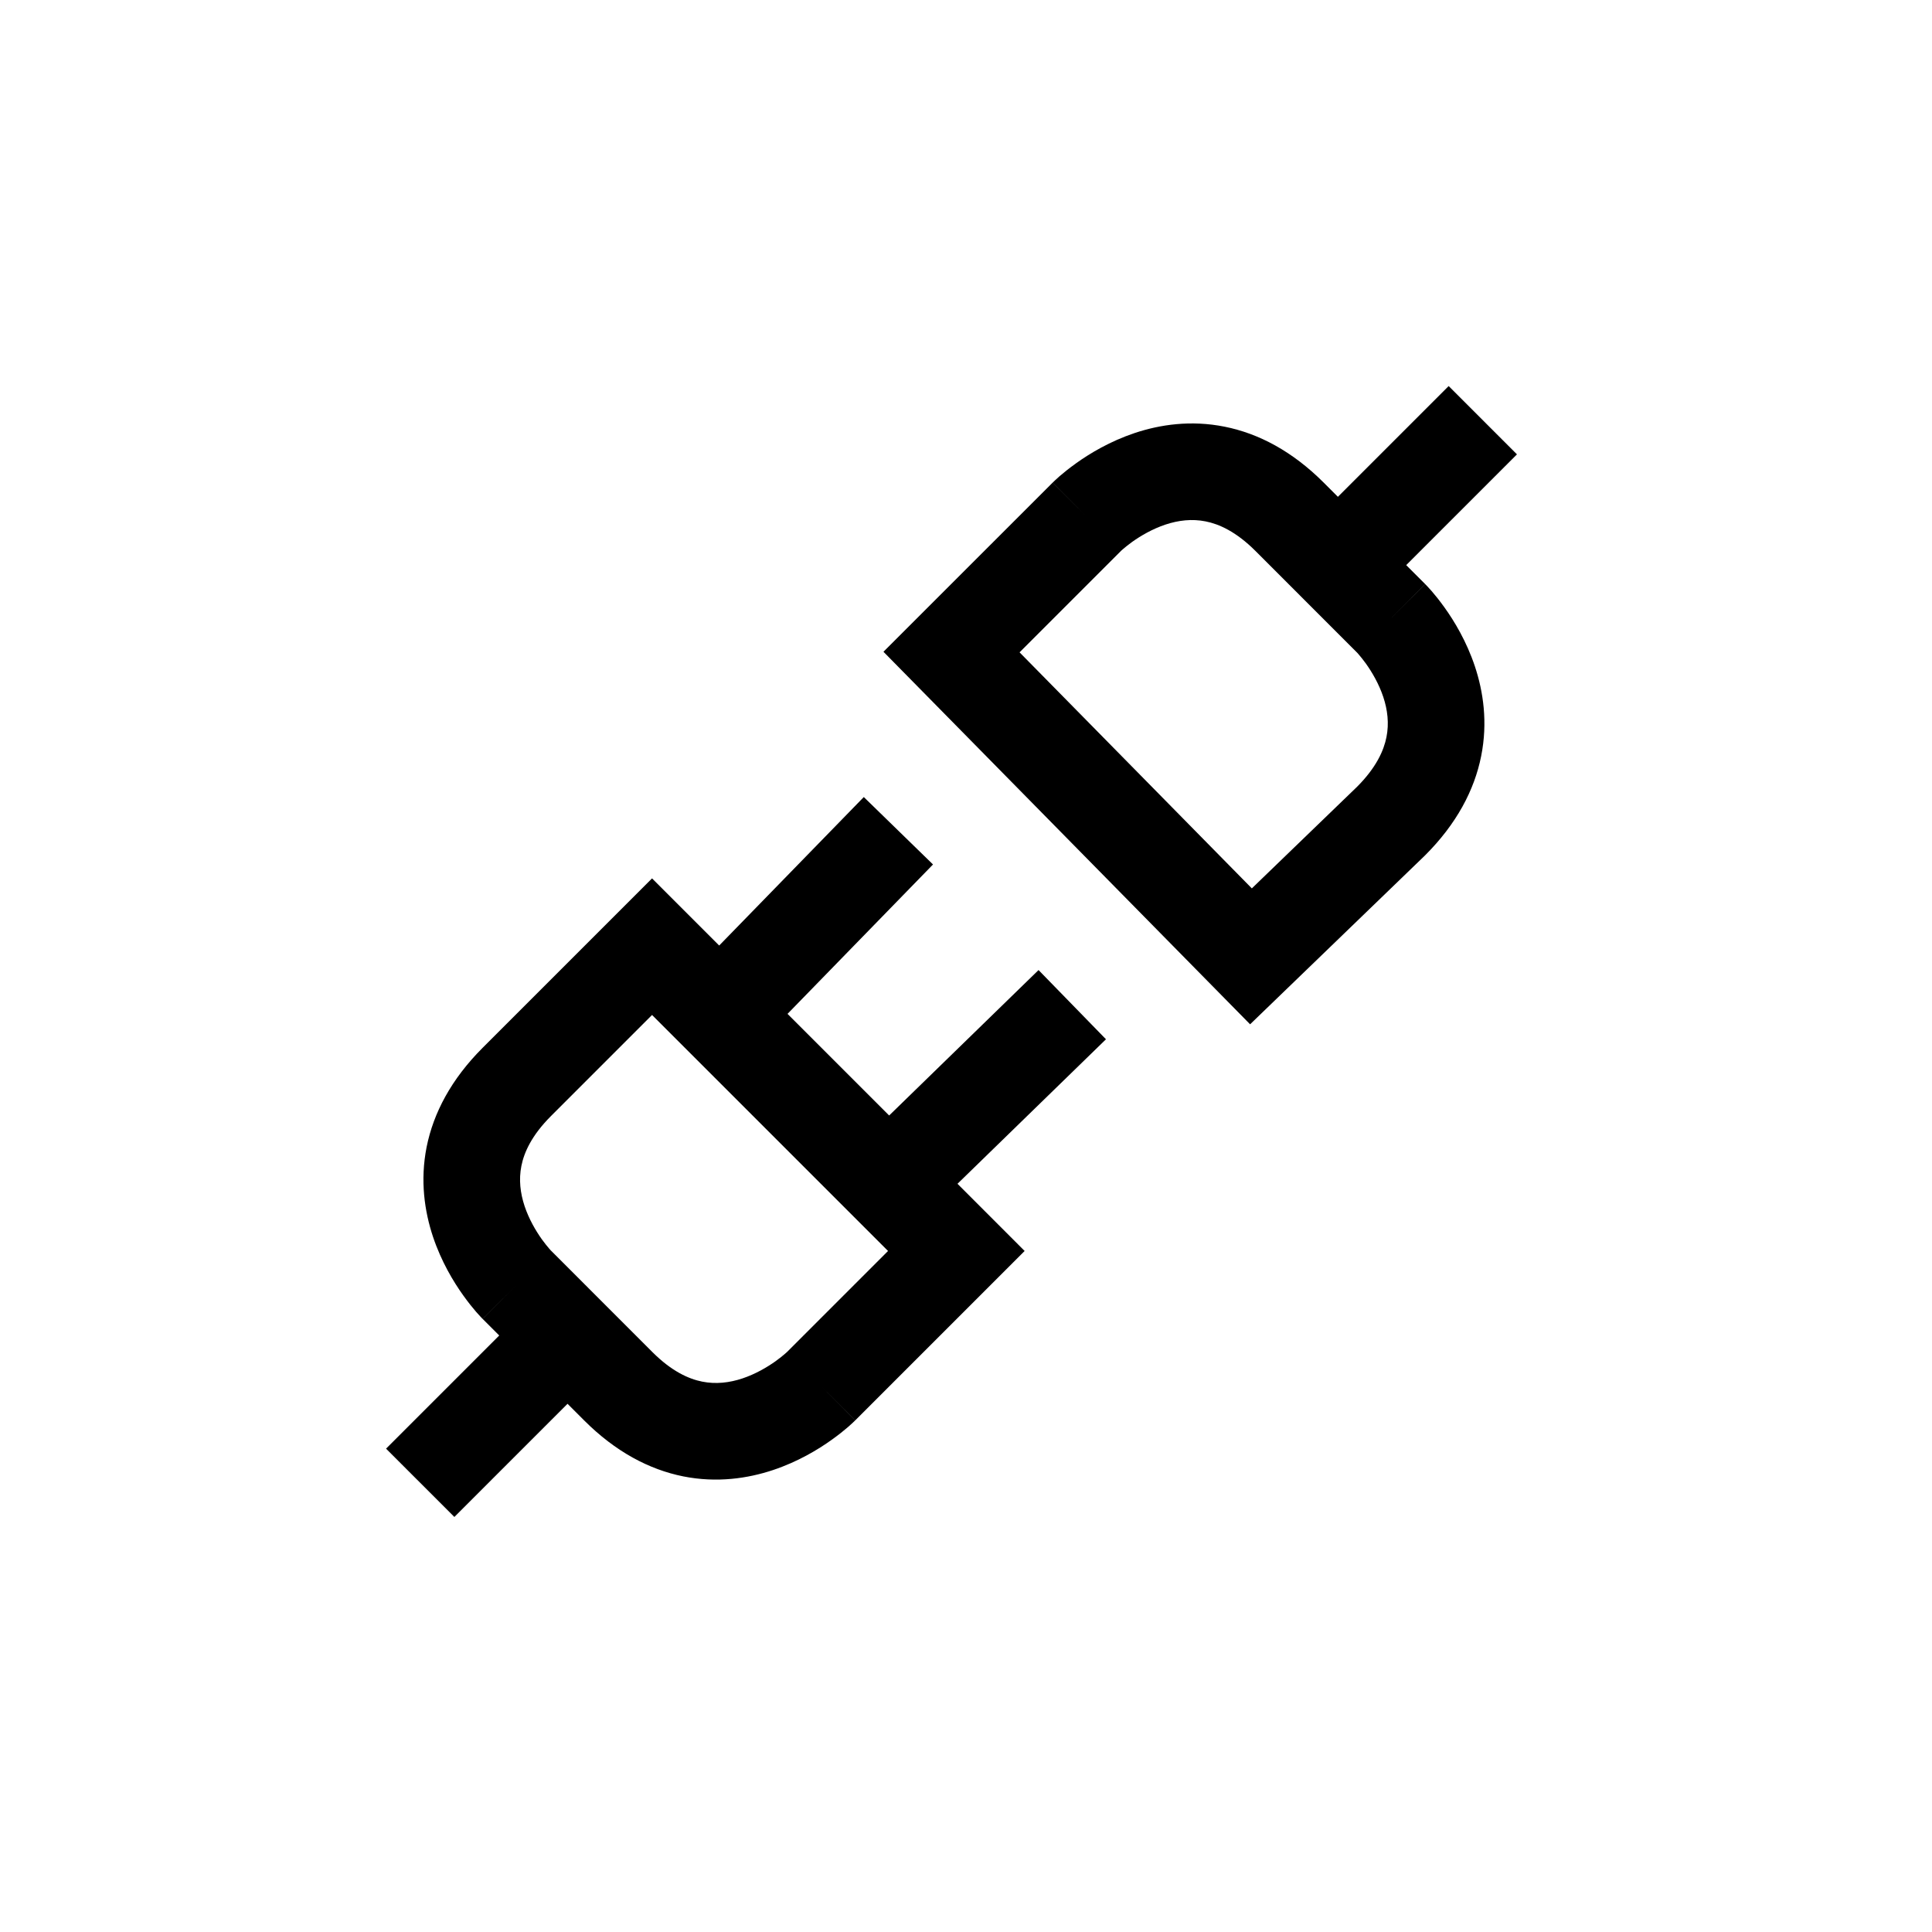 <svg width="40" height="40" viewBox="0 0 40 40" fill="none" xmlns="http://www.w3.org/2000/svg">
<path fill-rule="evenodd" clip-rule="evenodd" d="M27.7 10.286L29.993 7.993L31.407 9.407L29.114 11.7L29.507 12.093L28.816 12.784C29.507 12.093 29.508 12.094 29.508 12.094L29.509 12.094L29.51 12.096L29.514 12.1L29.524 12.111C29.532 12.118 29.542 12.129 29.553 12.141C29.576 12.165 29.606 12.198 29.642 12.239C29.713 12.321 29.806 12.436 29.909 12.58C30.112 12.863 30.364 13.281 30.536 13.796C30.709 14.316 30.806 14.955 30.666 15.654C30.525 16.361 30.156 17.058 29.507 17.707L29.501 17.713L25.882 21.207L18.291 13.494L21.793 9.993L22.5 10.7C21.793 9.993 21.794 9.992 21.794 9.992L21.794 9.991L21.796 9.99L21.8 9.986L21.811 9.976C21.819 9.968 21.829 9.958 21.841 9.947C21.865 9.924 21.898 9.894 21.939 9.858C22.021 9.787 22.136 9.694 22.28 9.591C22.563 9.388 22.981 9.136 23.496 8.964C24.016 8.791 24.655 8.694 25.354 8.834C26.061 8.975 26.758 9.344 27.407 9.993L27.7 10.286ZM23.203 11.412L21.109 13.506L25.918 18.393L28.099 16.287C28.496 15.888 28.65 15.538 28.705 15.262C28.762 14.977 28.728 14.697 28.639 14.429C28.548 14.157 28.407 13.918 28.282 13.742C28.22 13.656 28.166 13.591 28.13 13.549C28.113 13.529 28.1 13.515 28.093 13.507L28.088 13.503L25.993 11.407C25.592 11.006 25.239 10.85 24.962 10.795C24.677 10.738 24.397 10.772 24.129 10.861C23.857 10.952 23.618 11.093 23.442 11.218C23.356 11.28 23.291 11.334 23.249 11.37C23.229 11.387 23.215 11.4 23.207 11.407L23.203 11.412ZM14.89 19.576L17.884 16.502L19.317 17.898L16.305 20.991L18.409 23.095L21.502 20.084L22.898 21.517L19.824 24.509L21.214 25.9L17.707 29.407L17 28.7C17.707 29.407 17.706 29.408 17.706 29.408L17.706 29.409L17.704 29.41L17.7 29.414L17.689 29.424C17.681 29.432 17.671 29.442 17.659 29.453C17.634 29.476 17.602 29.506 17.561 29.542C17.479 29.613 17.364 29.706 17.22 29.809C16.937 30.012 16.519 30.264 16.004 30.436C15.484 30.609 14.845 30.706 14.146 30.567C13.439 30.425 12.742 30.056 12.093 29.407L11.75 29.064L9.407 31.407L7.993 29.993L10.336 27.65L9.993 27.307L10.7 26.6C9.993 27.307 9.992 27.306 9.992 27.306L9.99 27.304L9.986 27.3L9.976 27.29C9.968 27.282 9.958 27.271 9.947 27.259C9.924 27.235 9.894 27.202 9.858 27.161C9.787 27.079 9.694 26.964 9.591 26.82C9.388 26.537 9.136 26.119 8.964 25.604C8.791 25.084 8.694 24.445 8.833 23.746C8.975 23.039 9.344 22.342 9.993 21.693L13.5 18.186L14.89 19.576ZM13.5 21.014L11.407 23.107C11.006 23.508 10.85 23.861 10.795 24.138C10.738 24.423 10.772 24.703 10.861 24.971C10.952 25.243 11.093 25.482 11.218 25.658C11.28 25.744 11.334 25.809 11.37 25.851C11.387 25.871 11.4 25.886 11.407 25.893L11.412 25.897L13.507 27.993C13.908 28.394 14.261 28.55 14.538 28.605C14.823 28.662 15.103 28.628 15.371 28.539C15.643 28.448 15.882 28.307 16.058 28.182C16.144 28.12 16.209 28.066 16.251 28.03C16.271 28.013 16.285 28 16.293 27.993L16.297 27.989L18.386 25.9L13.5 21.014Z" fill="colorPrimary"/>
</svg>
